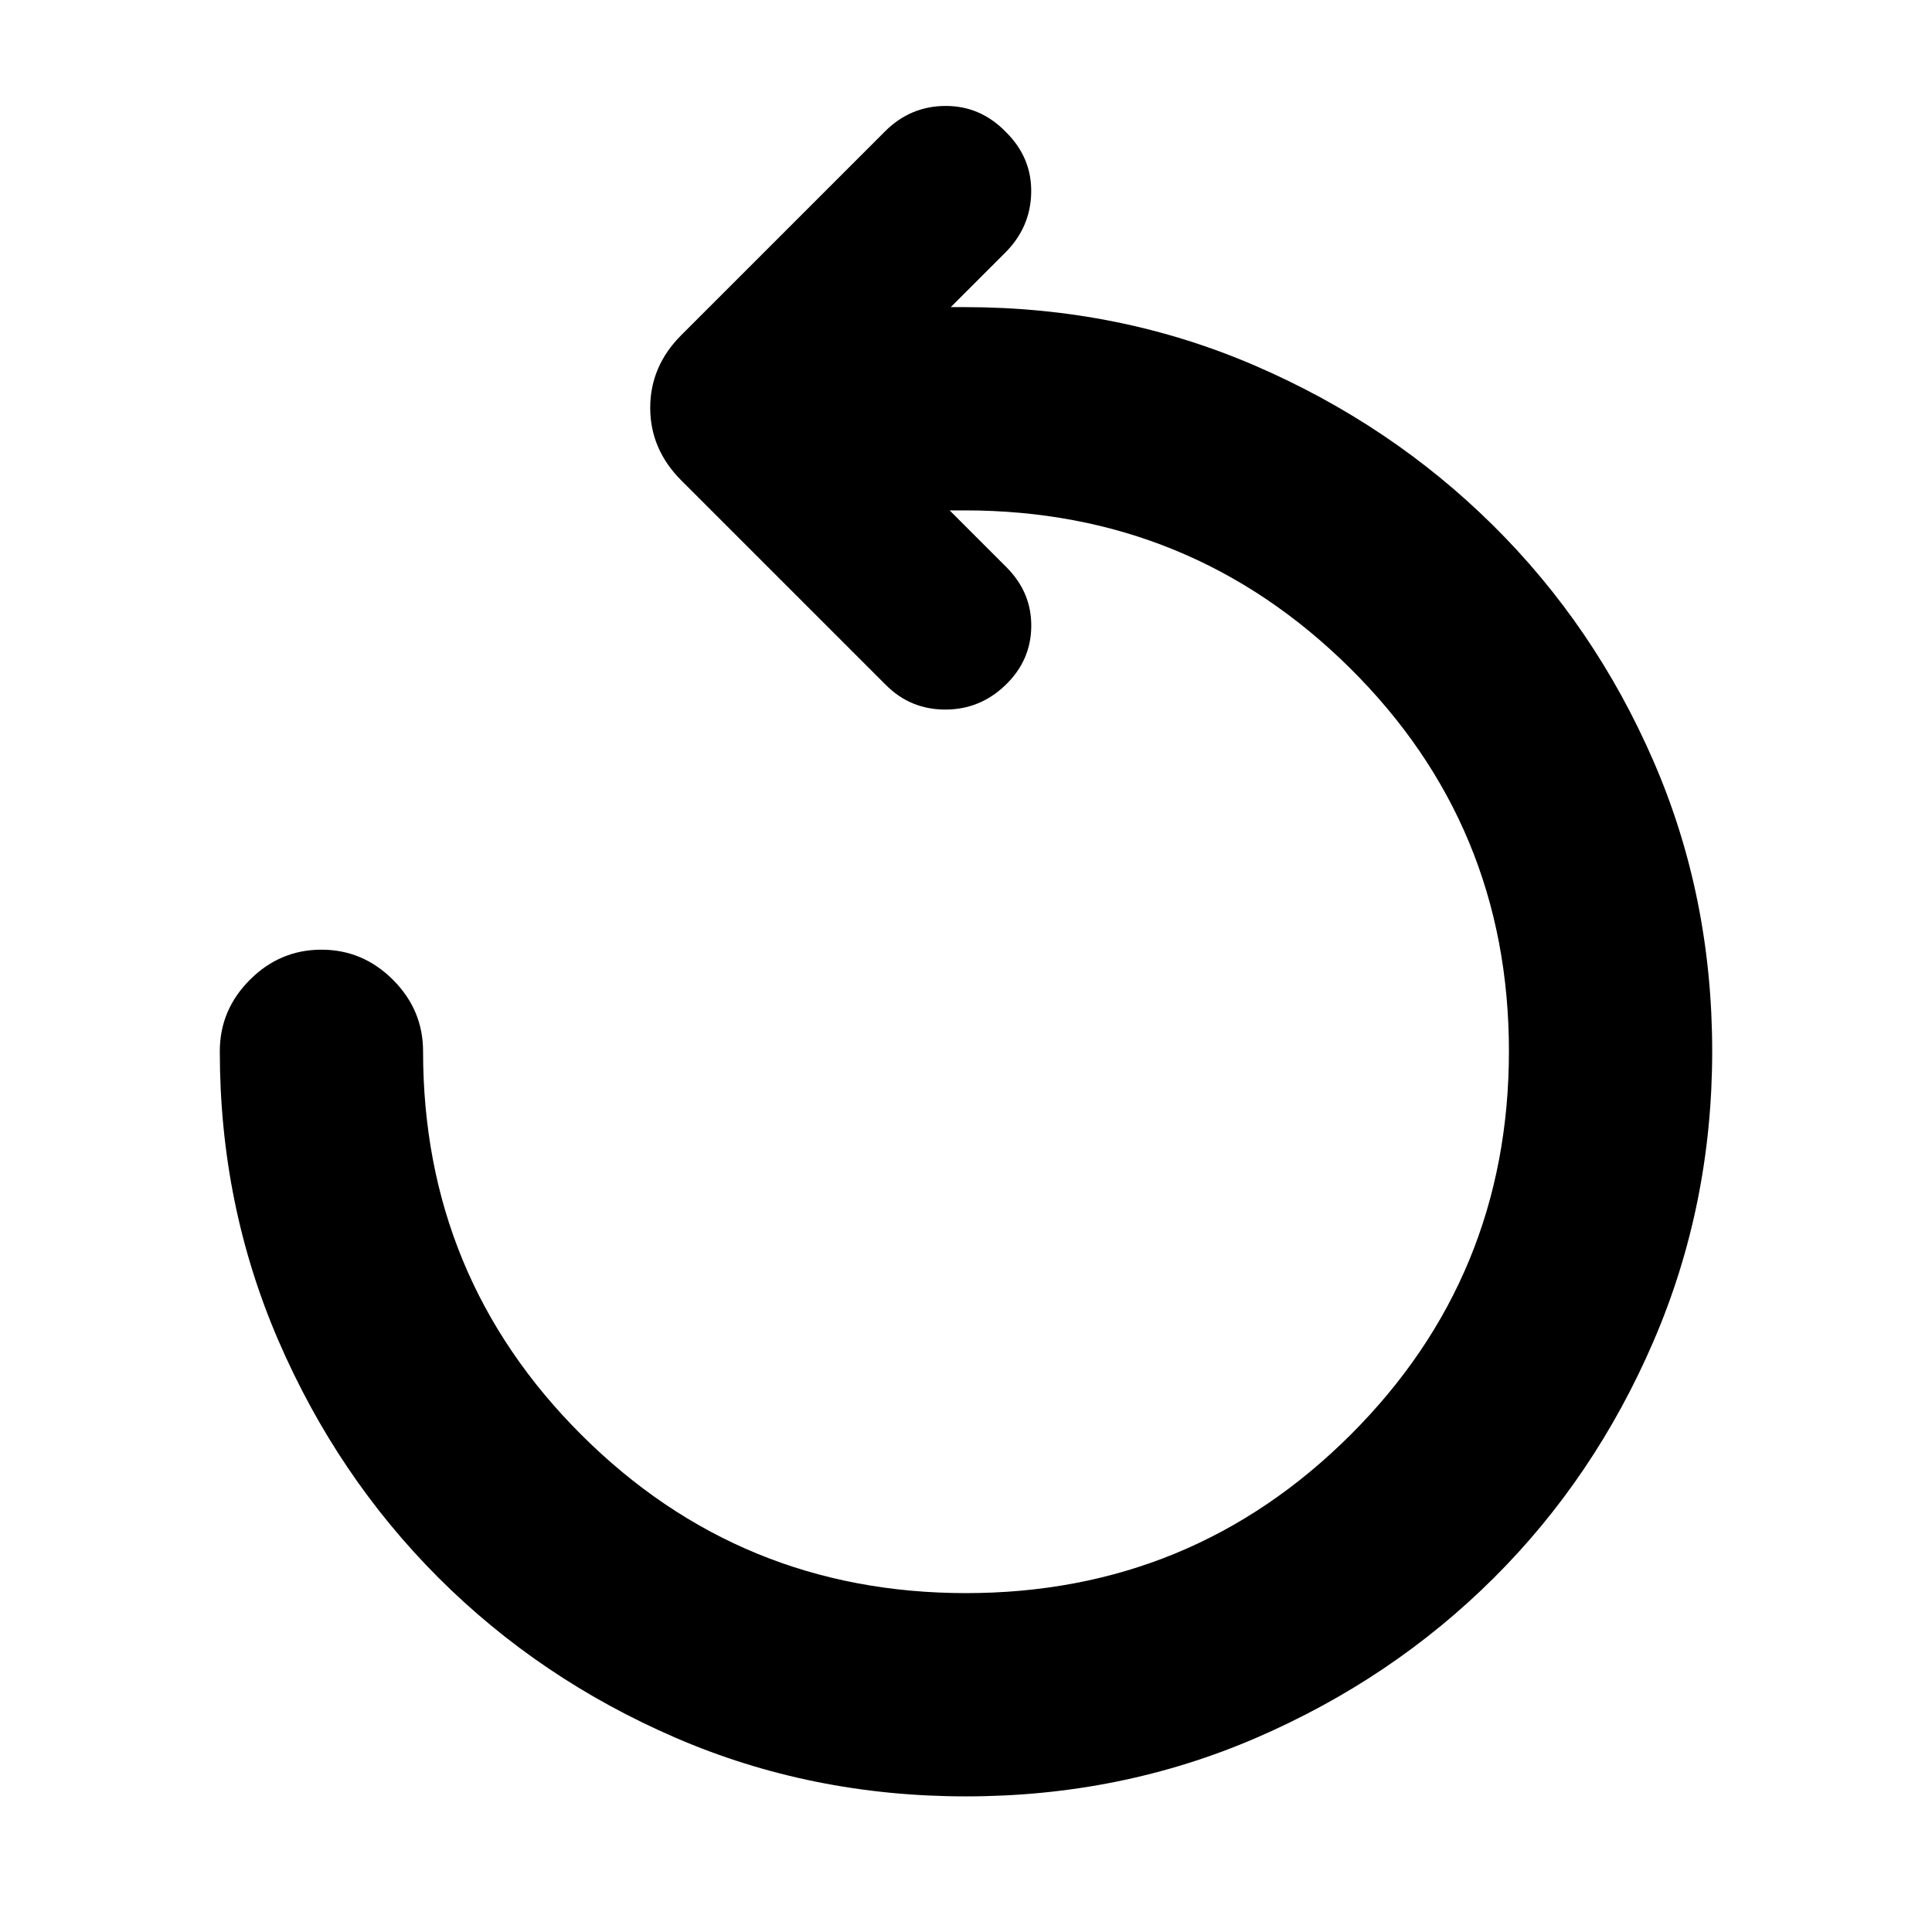 <svg xmlns="http://www.w3.org/2000/svg" height="24" viewBox="0 -960 960 960" width="24"><path d="M480-67.39q-76.96 0-144.38-29.16-67.42-29.17-117.75-79.49-50.33-50.33-79.49-117.75-29.16-67.43-29.16-143.82 0-20.59 14.95-35.54 14.96-14.96 35.55-14.96 20.58 0 35.54 14.96 14.96 14.95 14.96 35.54 0 112.18 78.8 190.7 78.81 78.52 190.98 78.52 112.17 0 190.98-78.56 78.8-78.55 78.8-190.72 0-112.18-79.08-190.45-79.09-78.27-191.27-78.27h-7.56l28.15 28.15q12.63 12.63 12.41 29.61-.21 16.98-12.91 29.11-12.63 12.13-29.89 12.1-17.26-.04-29.39-12.17l-101.7-101.69q-15.45-15.46-15.45-36.11t15.45-36.11l101.2-101.2q12.63-12.63 30.14-12.66 17.51-.03 30.14 13.16 12.7 12.63 12.38 29.9-.31 17.26-12.94 29.89l-27.03 27.02h7q76.96 0 144.39 29.16 67.42 29.16 118.03 79.24t79.77 117.22q29.16 67.14 29.16 144.1 0 76.45-29.16 144.13-29.16 67.67-79.49 117.75-50.33 50.07-117.75 79.24Q556.96-67.39 480-67.39Z"/></svg>